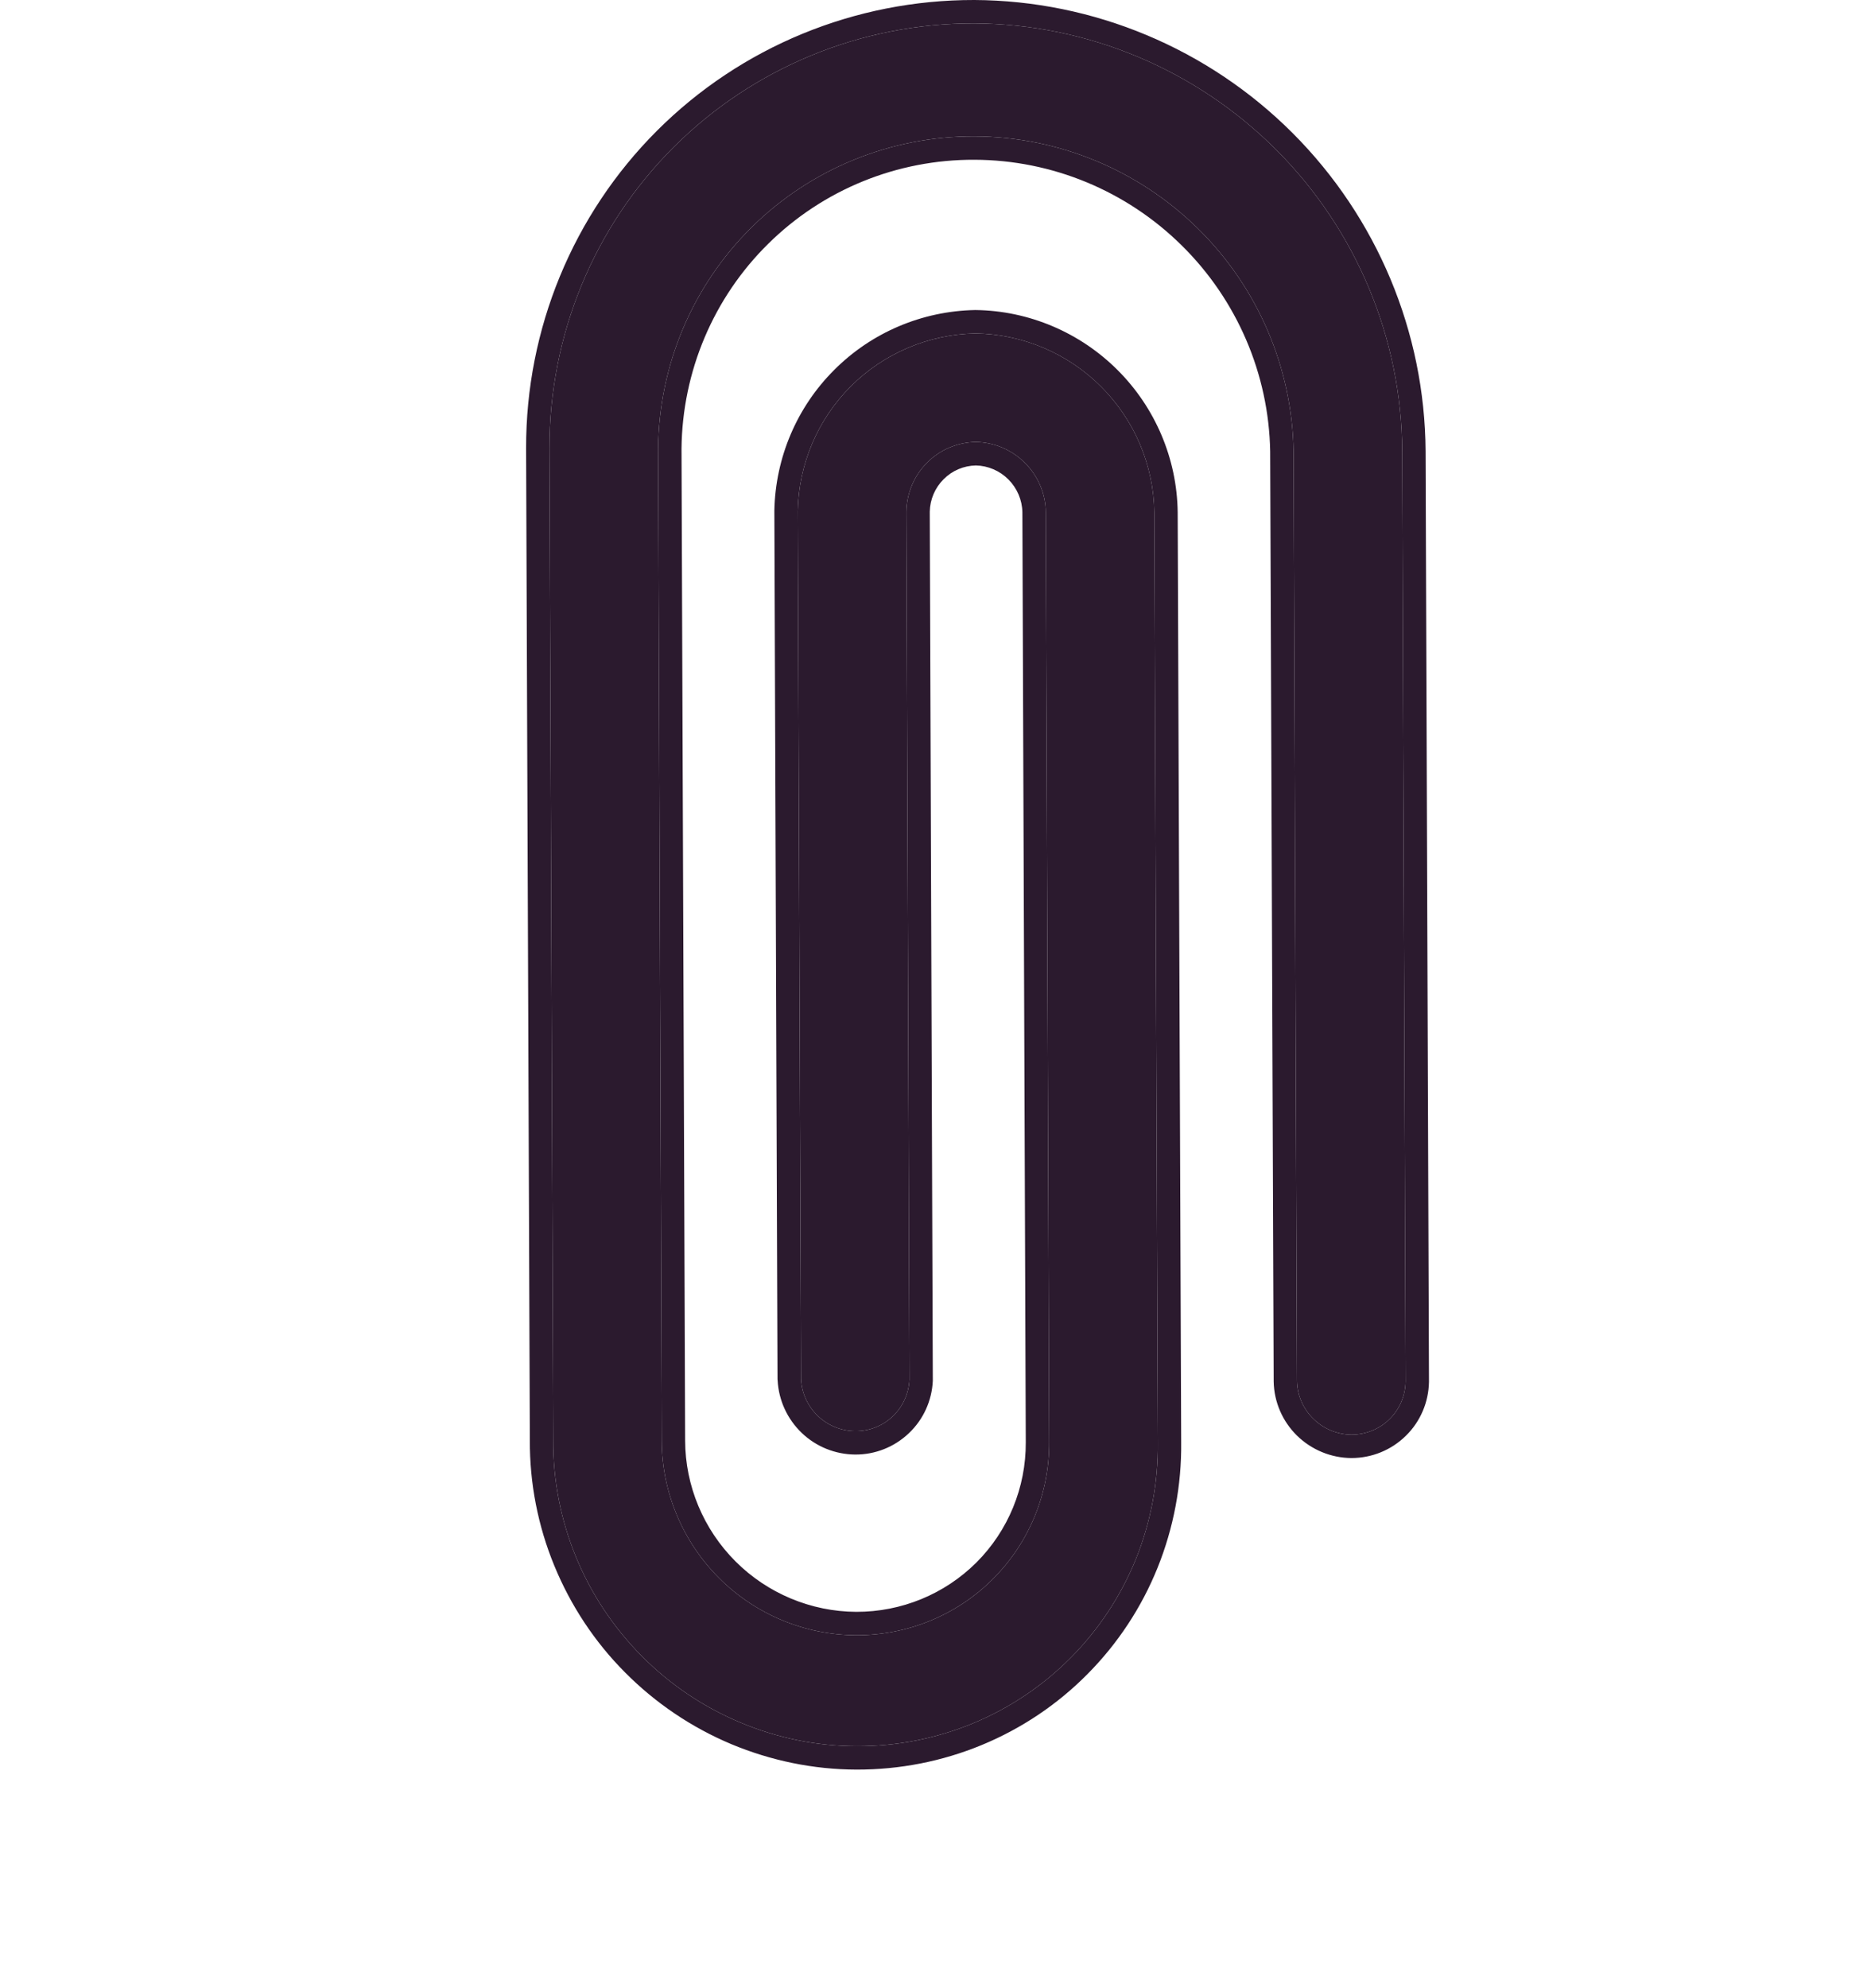 <svg width="16" height="17" viewBox="0 0 16 17" fill="none" xmlns="http://www.w3.org/2000/svg">
<path d="M8.331 0.2C7.365 0.198 6.44 0.579 5.759 1.26C5.078 1.941 4.697 2.866 4.699 3.832L4.731 12.315C4.729 12.656 4.795 12.995 4.925 13.312C5.055 13.628 5.246 13.916 5.487 14.159C5.728 14.403 6.015 14.596 6.33 14.728C6.646 14.861 6.984 14.93 7.325 14.931C7.666 14.932 8.004 14.866 8.319 14.736C8.633 14.606 8.918 14.415 9.158 14.173C9.397 13.932 9.586 13.645 9.714 13.33C9.841 13.014 9.905 12.676 9.901 12.335L9.871 4.381C9.866 3.978 9.702 3.592 9.416 3.306C9.13 3.02 8.744 2.857 8.341 2.851C7.94 2.859 7.558 3.021 7.275 3.304C6.992 3.587 6.83 3.969 6.822 4.37L6.85 11.793C6.856 11.912 6.908 12.025 6.994 12.107C7.081 12.19 7.195 12.236 7.314 12.237C7.434 12.238 7.548 12.192 7.634 12.111C7.72 12.029 7.771 11.917 7.777 11.798L7.751 4.373C7.754 4.216 7.817 4.067 7.928 3.956C8.038 3.845 8.188 3.782 8.345 3.779C8.502 3.782 8.653 3.846 8.765 3.958C8.877 4.07 8.941 4.22 8.943 4.378L8.972 12.331C8.974 12.771 8.801 13.191 8.491 13.501C8.182 13.811 7.761 13.983 7.322 13.982C6.882 13.98 6.46 13.804 6.148 13.492C5.837 13.18 5.66 12.758 5.659 12.319L5.628 3.835C5.635 3.121 5.923 2.441 6.43 1.941C6.936 1.442 7.621 1.163 8.335 1.166C9.049 1.169 9.735 1.452 10.246 1.956C10.756 2.459 11.049 3.141 11.062 3.856L11.091 11.809C11.094 11.931 11.144 12.047 11.232 12.132C11.319 12.218 11.436 12.266 11.557 12.267C11.679 12.267 11.796 12.22 11.882 12.135C11.969 12.05 12.018 11.934 12.02 11.812L11.991 3.859C11.986 2.893 11.598 1.965 10.912 1.279C10.226 0.593 9.298 0.205 8.331 0.2Z" fill="#2B1A2E"/>
<path fill-rule="evenodd" clip-rule="evenodd" d="M4.499 3.832C4.497 2.813 4.899 1.837 5.618 1.118C6.336 0.4 7.312 -0.002 8.332 8.4418e-06L8.331 0.2C7.365 0.198 6.44 0.579 5.759 1.26C5.078 1.941 4.697 2.866 4.699 3.832L4.731 12.315C4.729 12.656 4.795 12.995 4.925 13.312C5.055 13.628 5.246 13.916 5.487 14.159C5.728 14.403 6.015 14.596 6.33 14.728C6.646 14.861 6.984 14.93 7.325 14.931C7.666 14.932 8.004 14.866 8.319 14.736C8.633 14.606 8.918 14.415 9.158 14.173C9.397 13.932 9.586 13.645 9.714 13.33C9.841 13.014 9.905 12.676 9.901 12.335L9.871 4.381C9.866 3.978 9.702 3.592 9.416 3.306C9.13 3.02 8.744 2.857 8.341 2.851C7.94 2.859 7.558 3.021 7.275 3.304C6.992 3.587 6.83 3.969 6.822 4.37L6.85 11.793C6.856 11.912 6.908 12.025 6.994 12.107C7.081 12.19 7.195 12.236 7.314 12.237C7.434 12.238 7.548 12.192 7.634 12.111C7.72 12.029 7.771 11.917 7.777 11.798L7.751 4.373C7.754 4.216 7.817 4.067 7.928 3.956C8.038 3.845 8.188 3.782 8.345 3.779C8.502 3.782 8.653 3.846 8.765 3.958C8.877 4.07 8.941 4.22 8.943 4.378L8.972 12.331C8.974 12.771 8.801 13.191 8.491 13.501C8.182 13.811 7.761 13.983 7.322 13.982C6.882 13.98 6.46 13.804 6.148 13.492C5.837 13.18 5.66 12.758 5.659 12.319L5.628 3.835C5.635 3.121 5.923 2.441 6.43 1.941C6.936 1.442 7.621 1.163 8.335 1.166C9.049 1.169 9.735 1.452 10.246 1.956C10.756 2.459 11.049 3.141 11.062 3.856L11.091 11.809C11.094 11.931 11.144 12.047 11.232 12.132C11.319 12.218 11.436 12.266 11.557 12.267C11.679 12.267 11.796 12.22 11.882 12.135C11.969 12.05 12.018 11.934 12.02 11.812L11.991 3.859C11.986 2.893 11.598 1.965 10.912 1.279C10.226 0.593 9.298 0.205 8.331 0.2L8.332 8.4418e-06C9.351 0.005 10.33 0.414 11.053 1.137C11.776 1.86 12.185 2.839 12.191 3.858L12.22 11.815C12.217 11.989 12.147 12.155 12.022 12.277C11.898 12.399 11.731 12.467 11.557 12.467C11.383 12.466 11.216 12.397 11.091 12.275C10.967 12.153 10.895 11.987 10.892 11.813L10.892 11.81L10.862 3.858C10.85 3.197 10.578 2.564 10.105 2.098C9.632 1.631 8.996 1.368 8.334 1.366C7.672 1.363 7.039 1.621 6.57 2.084C6.101 2.546 5.835 3.175 5.828 3.836L5.859 12.318C5.86 12.704 6.015 13.076 6.29 13.351C6.564 13.625 6.936 13.78 7.322 13.782C7.709 13.783 8.078 13.631 8.35 13.36C8.622 13.088 8.774 12.718 8.772 12.332L8.743 4.38C8.741 4.275 8.698 4.174 8.623 4.099C8.549 4.025 8.449 3.982 8.345 3.98C8.241 3.982 8.142 4.024 8.069 4.098C7.996 4.171 7.953 4.27 7.951 4.375L7.977 11.807C7.969 11.977 7.896 12.138 7.772 12.255C7.648 12.373 7.484 12.438 7.314 12.437C7.143 12.436 6.979 12.37 6.856 12.252C6.733 12.134 6.659 11.974 6.65 11.804L6.649 11.794L6.622 4.366C6.631 3.913 6.814 3.482 7.134 3.163C7.453 2.843 7.884 2.66 8.337 2.651L8.344 2.651C8.799 2.657 9.235 2.842 9.558 3.165C9.88 3.487 10.065 3.923 10.071 4.378L10.071 4.38L10.101 12.332C10.105 12.7 10.036 13.065 9.899 13.405C9.762 13.745 9.558 14.054 9.3 14.314C9.042 14.575 8.734 14.781 8.395 14.921C8.056 15.061 7.692 15.132 7.324 15.131C6.957 15.13 6.593 15.055 6.253 14.913C5.913 14.77 5.605 14.562 5.345 14.3C5.085 14.039 4.88 13.728 4.74 13.387C4.6 13.047 4.529 12.682 4.531 12.315L4.499 3.832Z" fill="#2B1A2E"/>
</svg>
